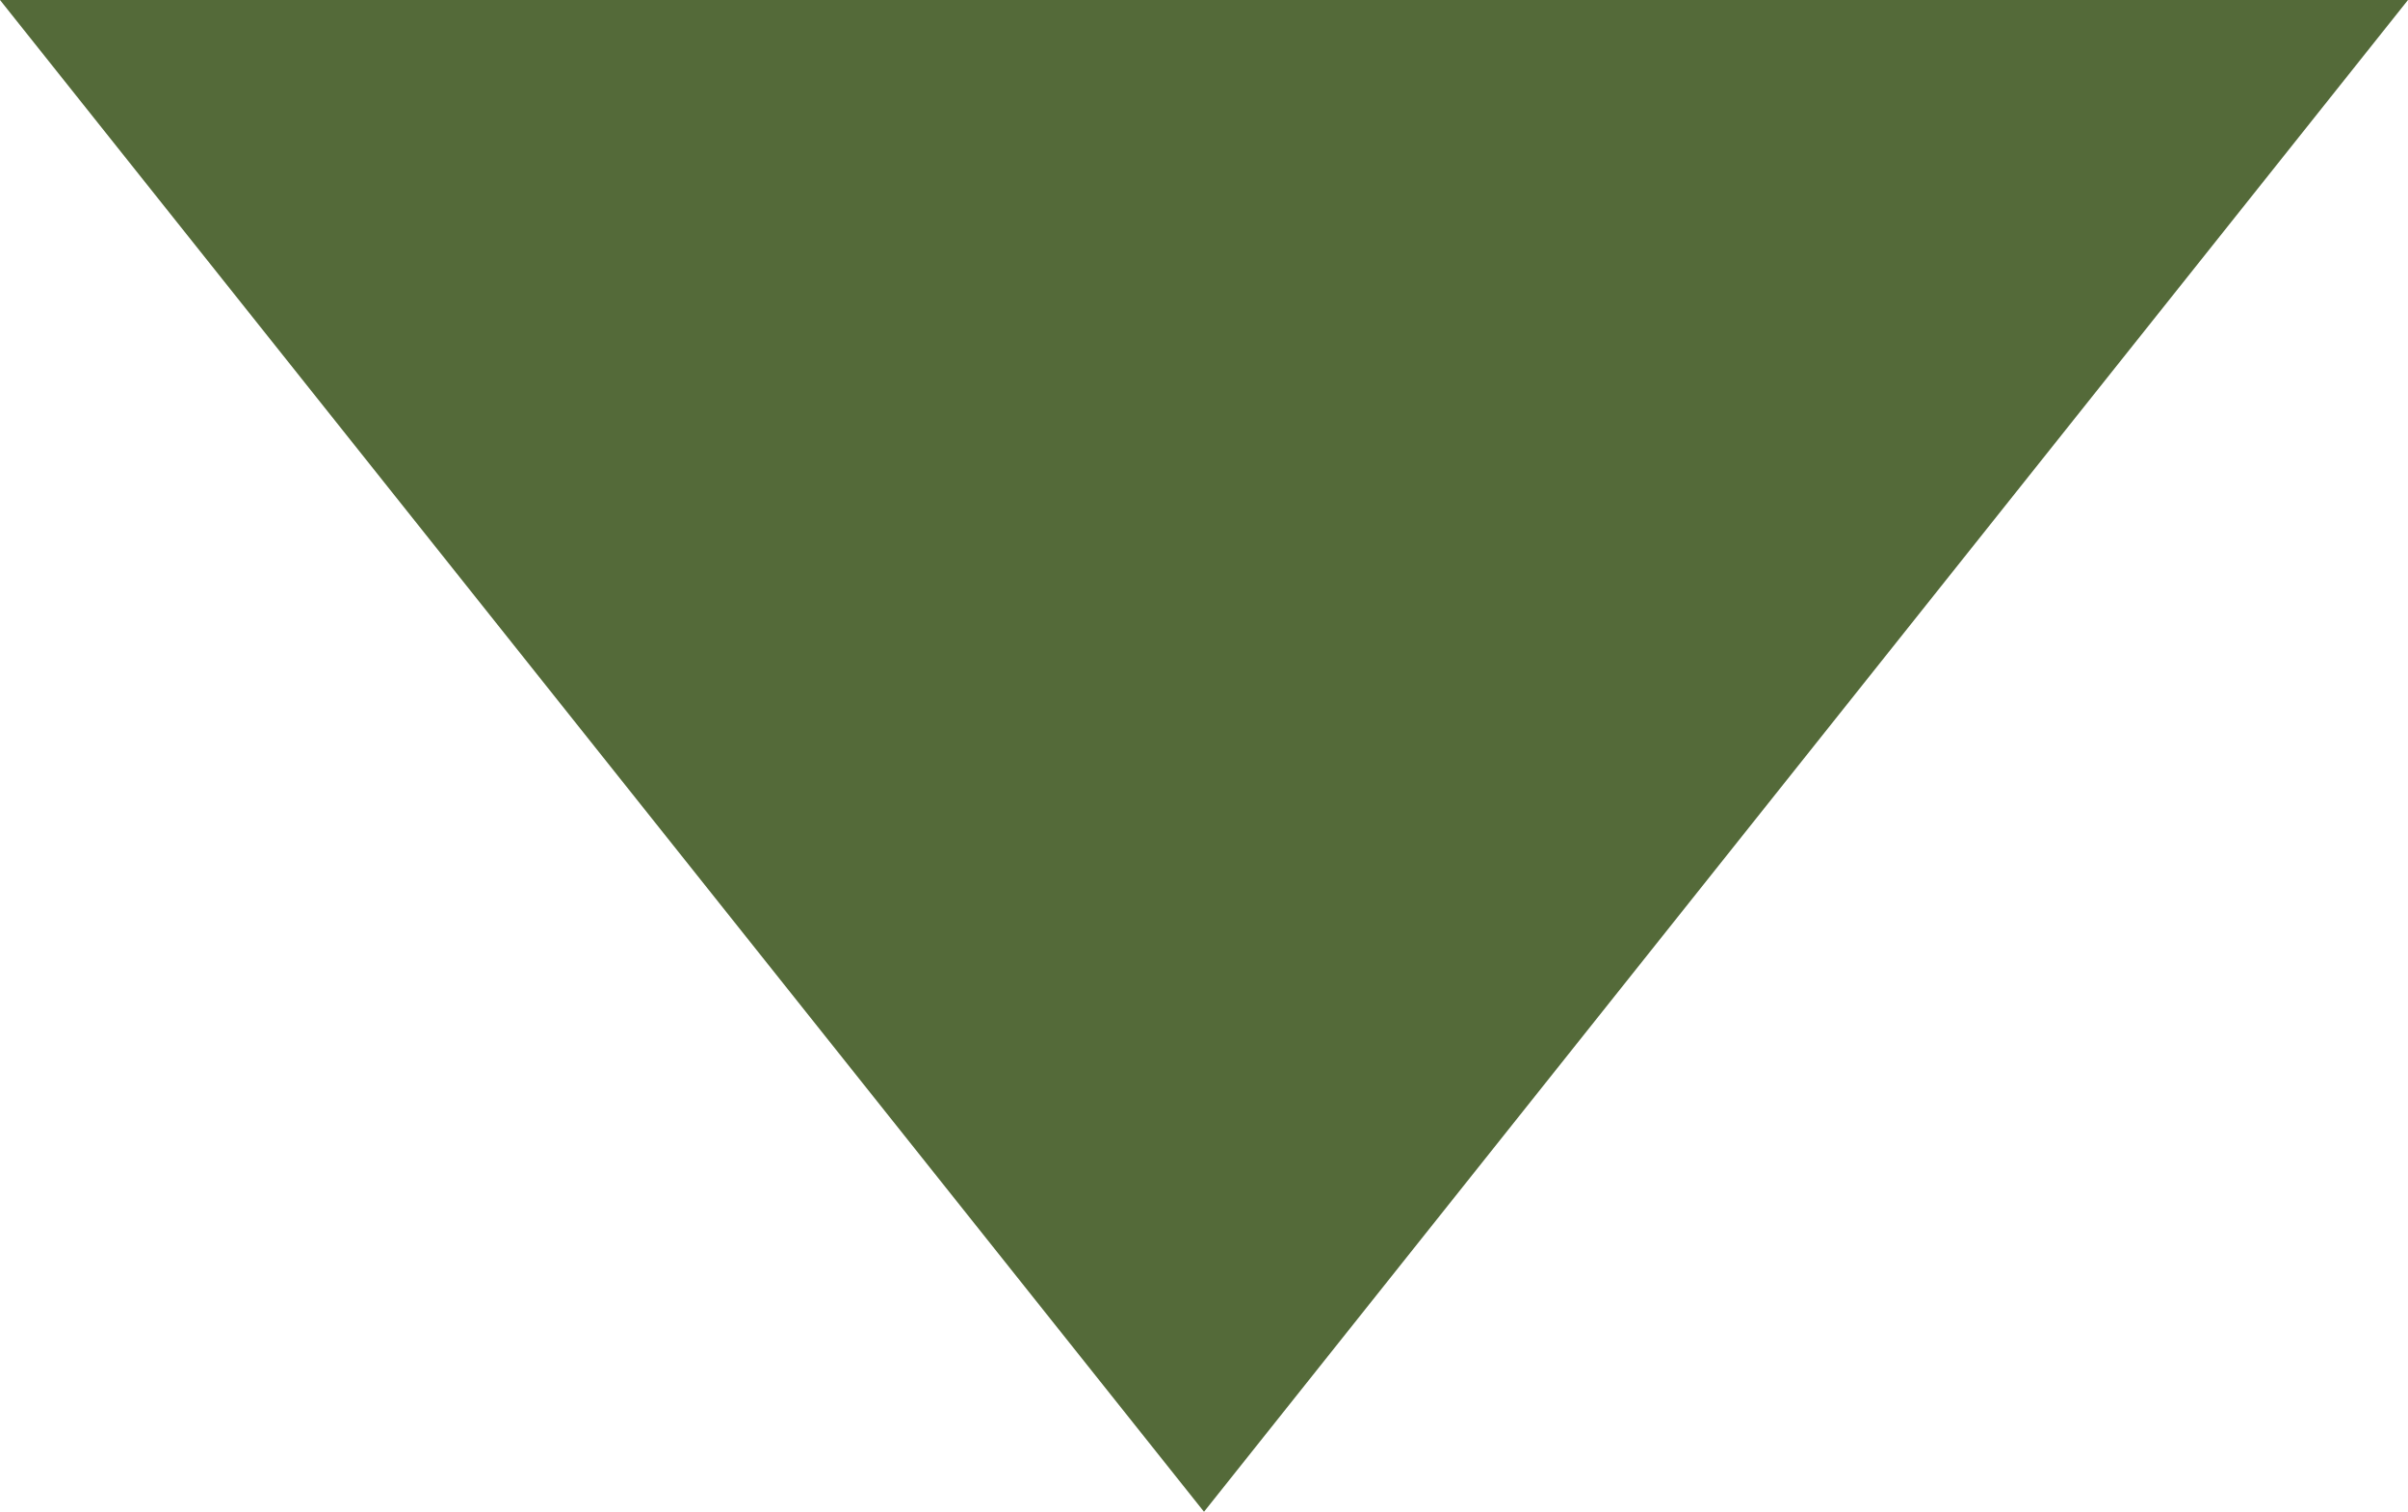 <?xml version="1.0" encoding="UTF-8"?>
<svg width="43px" height="27px" viewBox="0 0 43 27" version="1.1" xmlns="http://www.w3.org/2000/svg" xmlns:xlink="http://www.w3.org/1999/xlink">
    <!-- Generator: Sketch 62 (91390) - https://sketch.com -->
    <title>Triangle</title>
    <desc>Created with Sketch.</desc>
    <g id="Welcome" stroke="none" stroke-width="1" fill="none" fill-rule="evenodd">
        <g id="Desktop-HD" transform="translate(-698, -487)" fill="#546A39">
            <polygon id="Triangle" transform="translate(719.5, 500.5) rotate(-180) translate(-719.5, -500.5) " points="719.5 487 741 514 698 514"></polygon>
        </g>
    </g>
</svg>